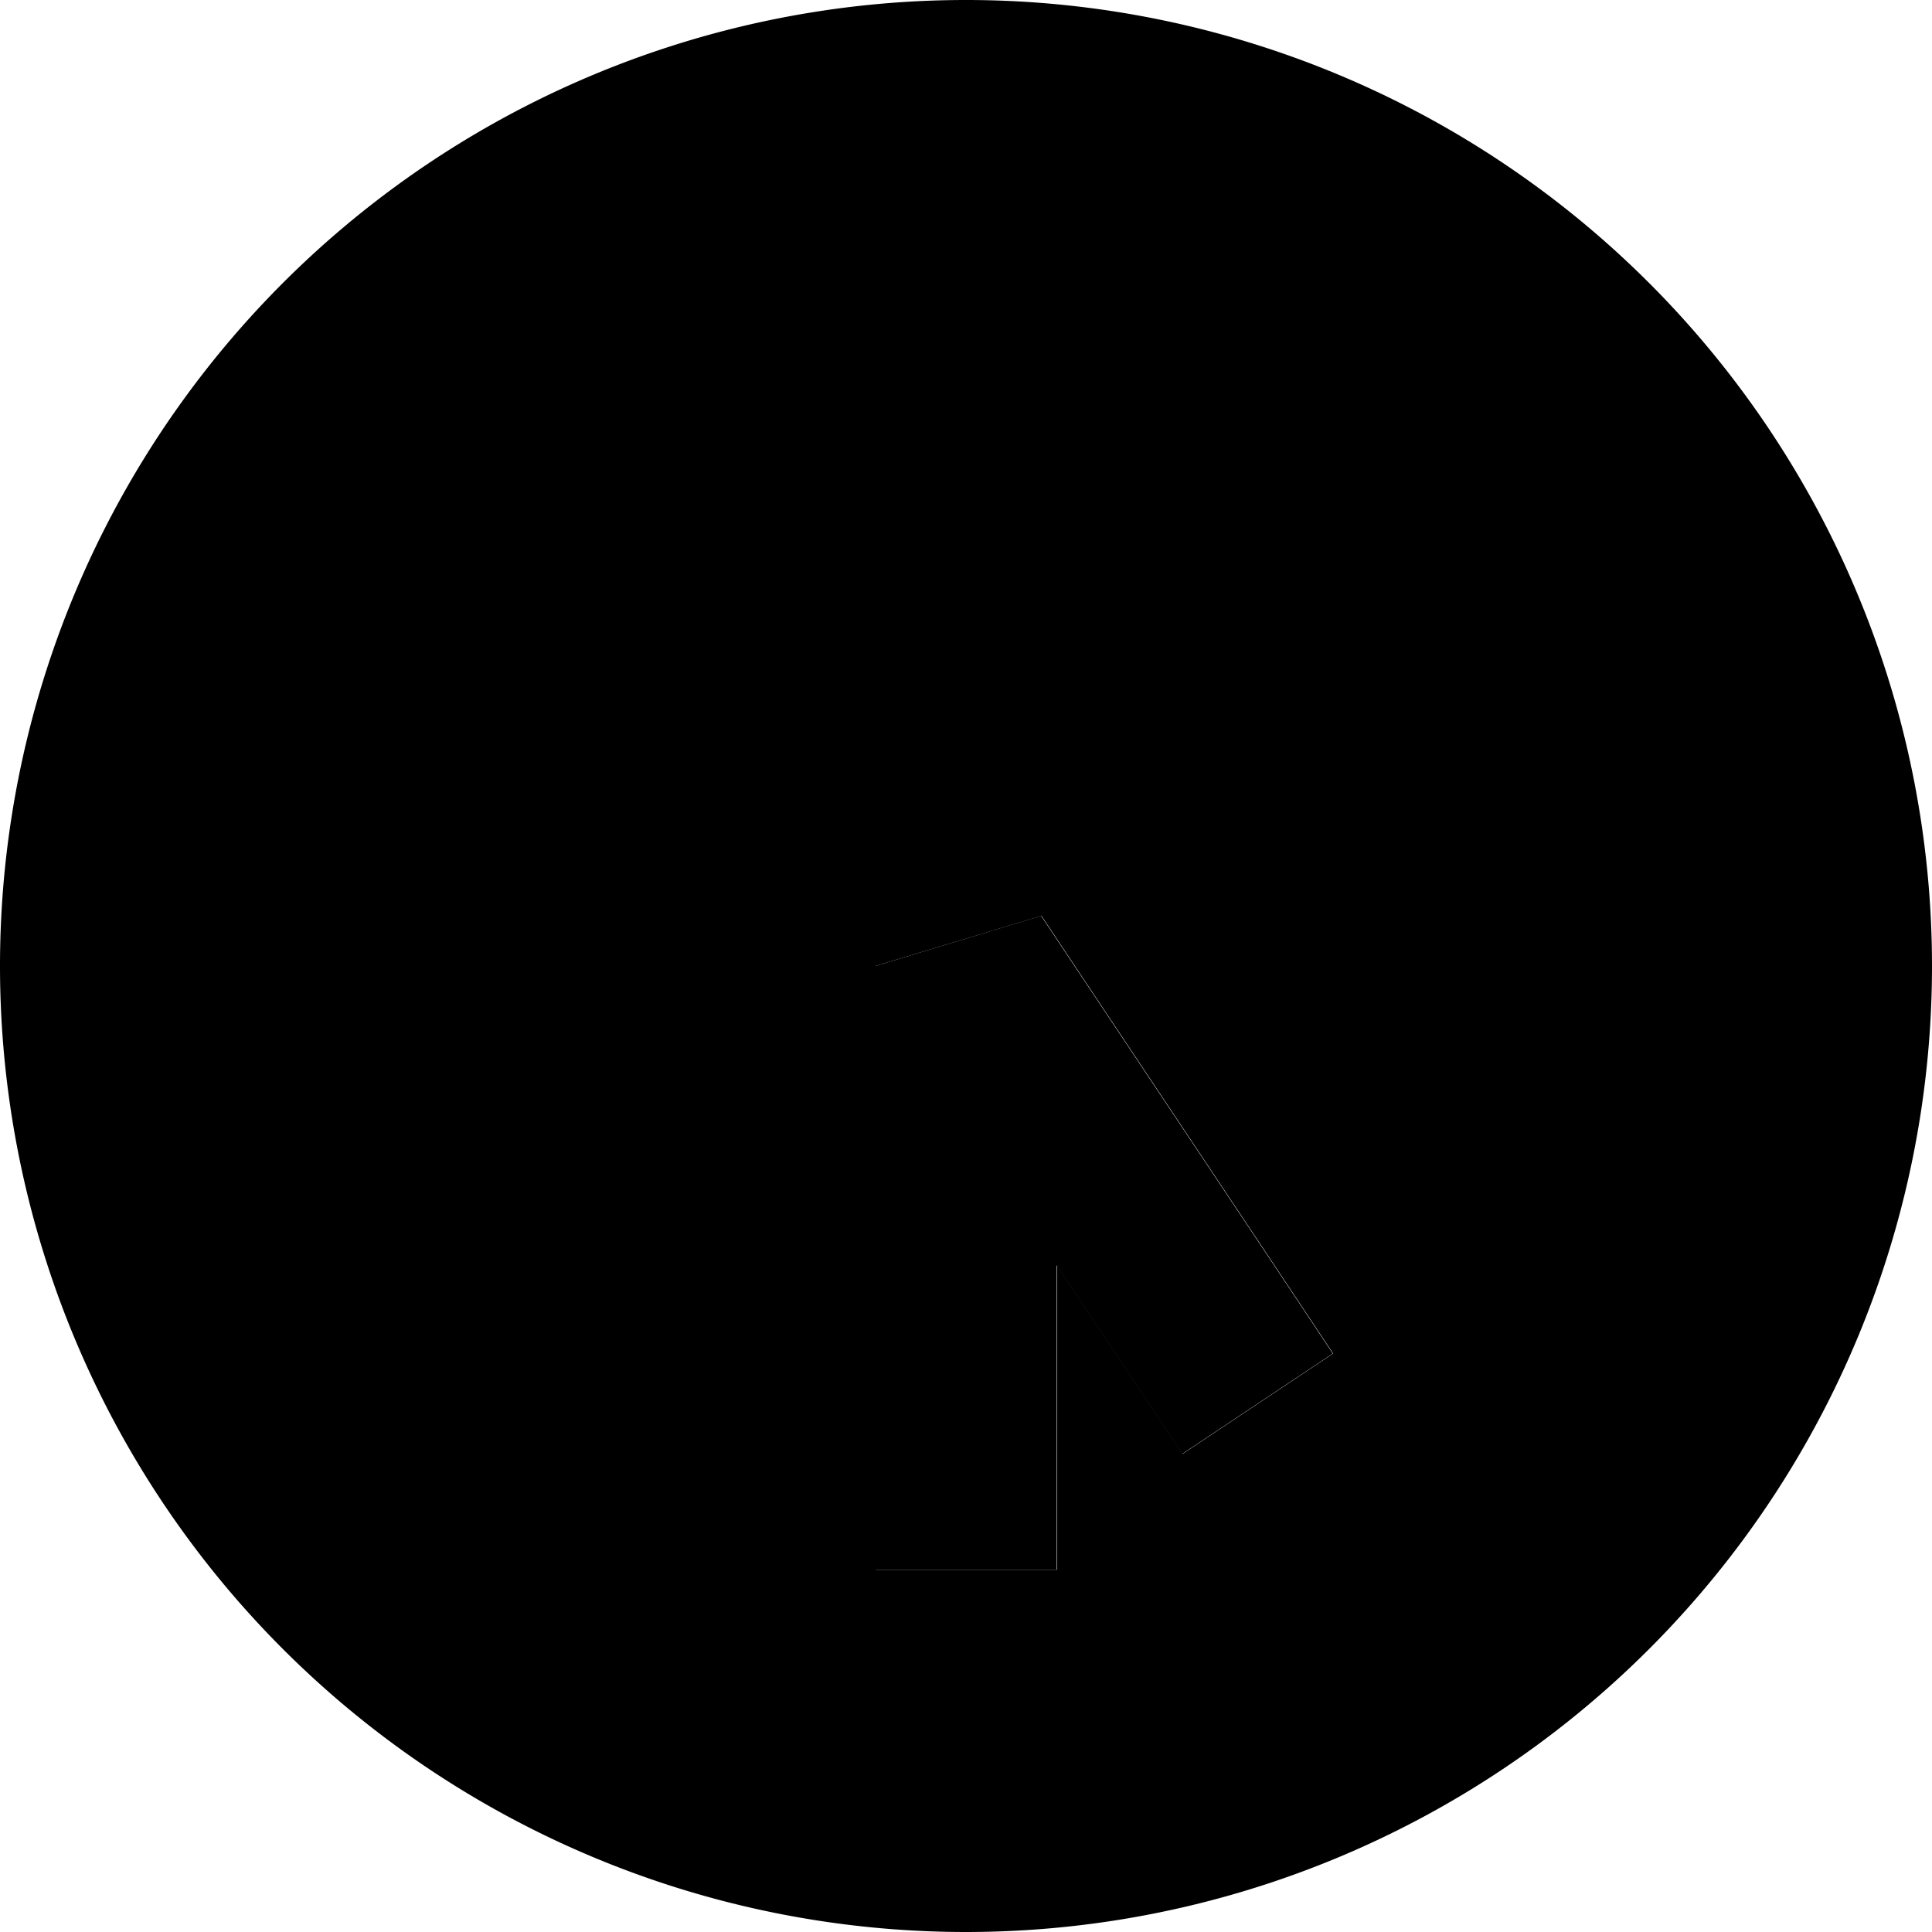 <svg xmlns="http://www.w3.org/2000/svg" viewBox="0 0 512 512"><path class="pr-icon-duotone-secondary" d="M0 256a256 256 0 1 0 512 0A256 256 0 1 0 0 256zm232 0l44-13.3 64 96 13.3 20-39.9 26.6-13.3-20-20-30 0 56.7 0 24-48 0 0-24 0-136z"/><path class="pr-icon-duotone-primary" d="M280 416l0-24 0-56.7 20 30 13.3 20 39.9-26.6-13.3-20-64-96L232 256l0 136 0 24 48 0z"/></svg>